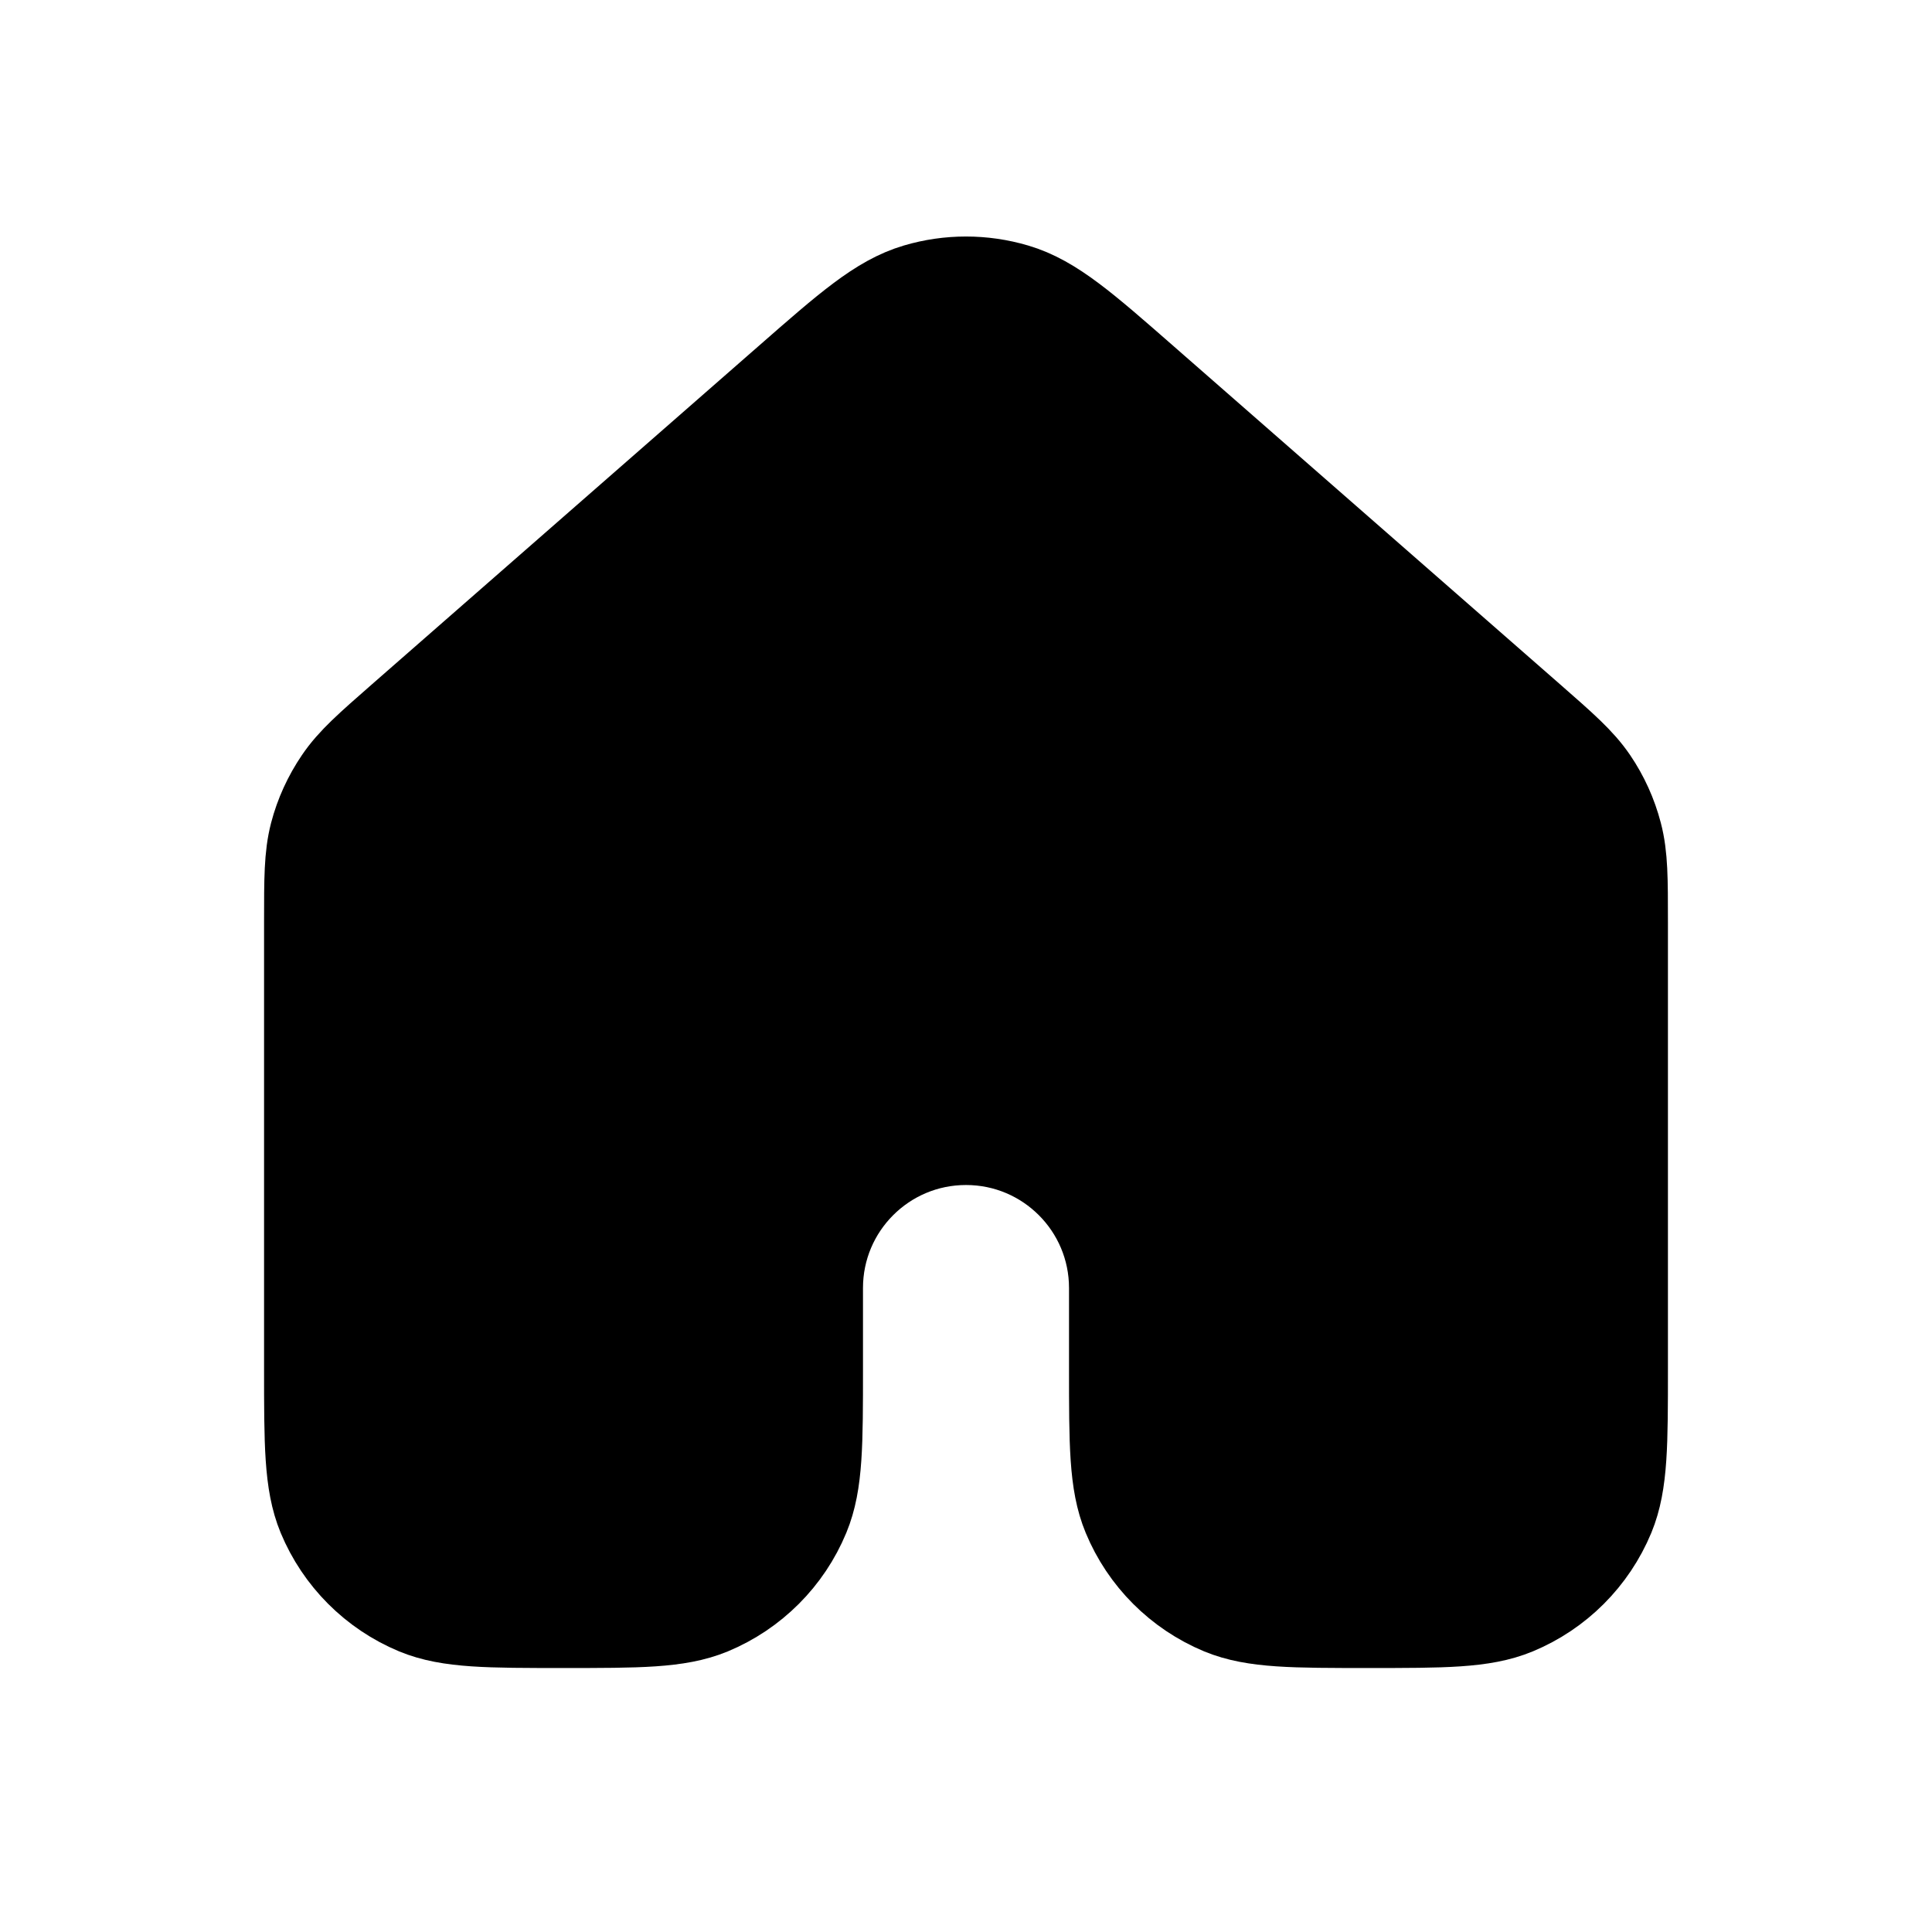 <svg width="25" height="25" viewBox="0 0 25 25" xmlns="http://www.w3.org/2000/svg">
<path d="M20.833 17.709V11.93C20.833 11.373 20.833 11.095 20.765 10.836C20.705 10.606 20.607 10.389 20.474 10.193C20.323 9.971 20.114 9.788 19.695 9.421L14.695 5.046C13.918 4.366 13.529 4.025 13.091 3.896C12.705 3.782 12.294 3.782 11.909 3.896C11.472 4.025 11.083 4.365 10.307 5.045L5.305 9.421C4.886 9.788 4.677 9.971 4.527 10.193C4.394 10.389 4.294 10.606 4.234 10.836C4.167 11.095 4.167 11.373 4.167 11.93V17.709C4.167 18.68 4.167 19.165 4.325 19.548C4.537 20.058 4.942 20.464 5.452 20.676C5.835 20.834 6.321 20.834 7.291 20.834C8.262 20.834 8.748 20.834 9.131 20.676C9.641 20.464 10.047 20.058 10.258 19.548C10.417 19.165 10.417 18.68 10.417 17.709V16.667C10.417 15.517 11.349 14.584 12.5 14.584C13.651 14.584 14.583 15.517 14.583 16.667V17.709C14.583 18.68 14.583 19.165 14.742 19.548C14.953 20.058 15.359 20.464 15.869 20.676C16.252 20.834 16.737 20.834 17.708 20.834C18.679 20.834 19.165 20.834 19.547 20.676C20.058 20.464 20.463 20.058 20.675 19.548C20.833 19.165 20.833 18.68 20.833 17.709Z" stroke="currentColor"  stroke-width="1.5" stroke-linecap="round" stroke-linejoin="round"/>
</svg>
